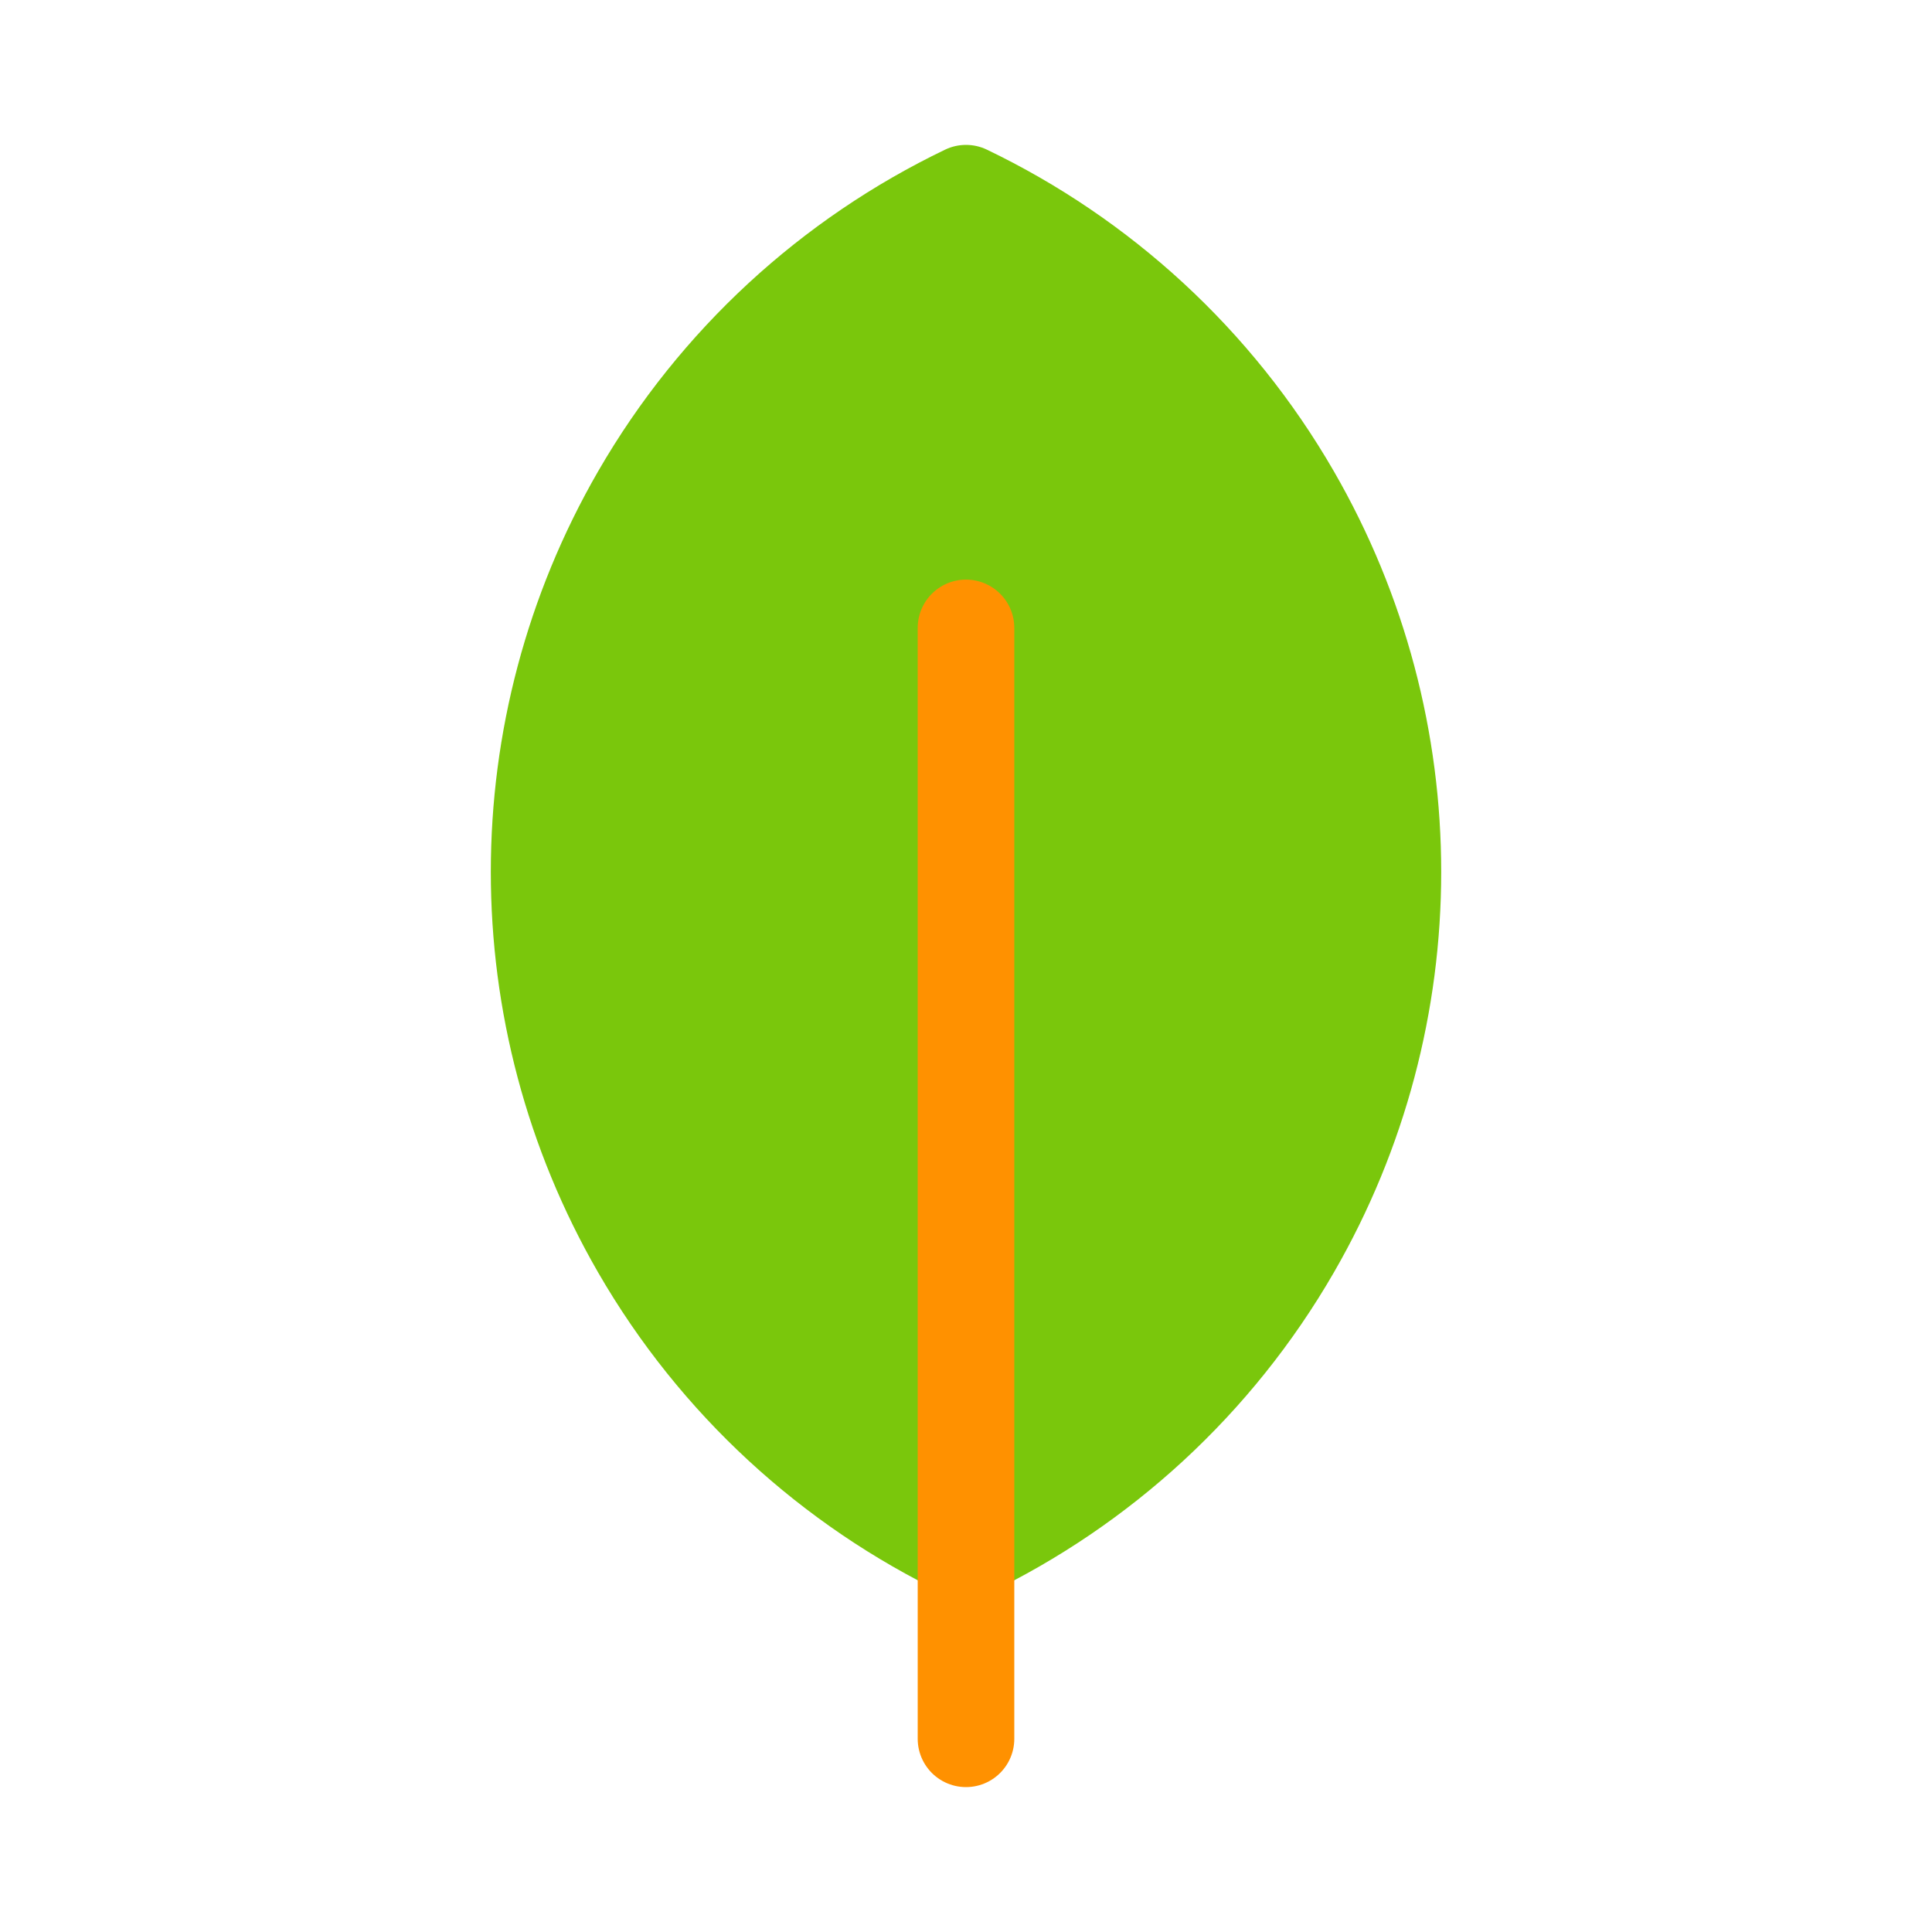 <svg viewBox="0 0 80 80" fill="none">
  <path fill-rule="evenodd" clip-rule="evenodd" d="M40 8C45.565 10.674 50.308 14.986 53.5 20.514C59.069 30.16 59.069 42.045 53.5 51.691C50.308 57.219 45.565 61.531 40 64.205C34.435 61.531 29.692 57.219 26.5 51.691C20.931 42.045 20.931 30.16 26.5 20.514C29.692 14.986 34.435 10.674 40 8Z" fill="#7AC70C" />
  <path d="M40 8L40.866 6.197C40.319 5.934 39.681 5.934 39.134 6.197L40 8ZM53.5 20.514L51.768 21.514L53.5 20.514ZM53.5 51.691L55.232 52.691L53.5 51.691ZM40 64.205L39.134 66.008C39.681 66.271 40.319 66.271 40.866 66.008L40 64.205ZM26.5 51.691L28.232 50.691L26.5 51.691ZM26.5 20.514L28.232 21.514L26.5 20.514ZM39.134 9.803C44.342 12.305 48.781 16.34 51.768 21.514L55.232 19.514C51.836 13.631 46.788 9.042 40.866 6.197L39.134 9.803ZM51.768 21.514C56.98 30.541 56.98 41.664 51.768 50.691L55.232 52.691C61.159 42.426 61.159 29.779 55.232 19.514L51.768 21.514ZM51.768 50.691C48.781 55.865 44.342 59.9 39.134 62.403L40.866 66.008C46.788 63.163 51.836 58.574 55.232 52.691L51.768 50.691ZM40.866 62.403C35.658 59.9 31.219 55.865 28.232 50.691L24.768 52.691C28.165 58.574 33.213 63.163 39.134 66.008L40.866 62.403ZM28.232 50.691C23.02 41.664 23.02 30.541 28.232 21.514L24.768 19.514C18.842 29.779 18.842 42.426 24.768 52.691L28.232 50.691ZM28.232 21.514C31.219 16.34 35.658 12.305 40.866 9.803L39.134 6.197C33.213 9.042 28.165 13.631 24.768 19.514L28.232 21.514Z" fill="#7AC70C" />
  <path d="M40 72V26" stroke="#FF9100" stroke-width="4" stroke-linecap="round" stroke-linejoin="round" />
</svg>